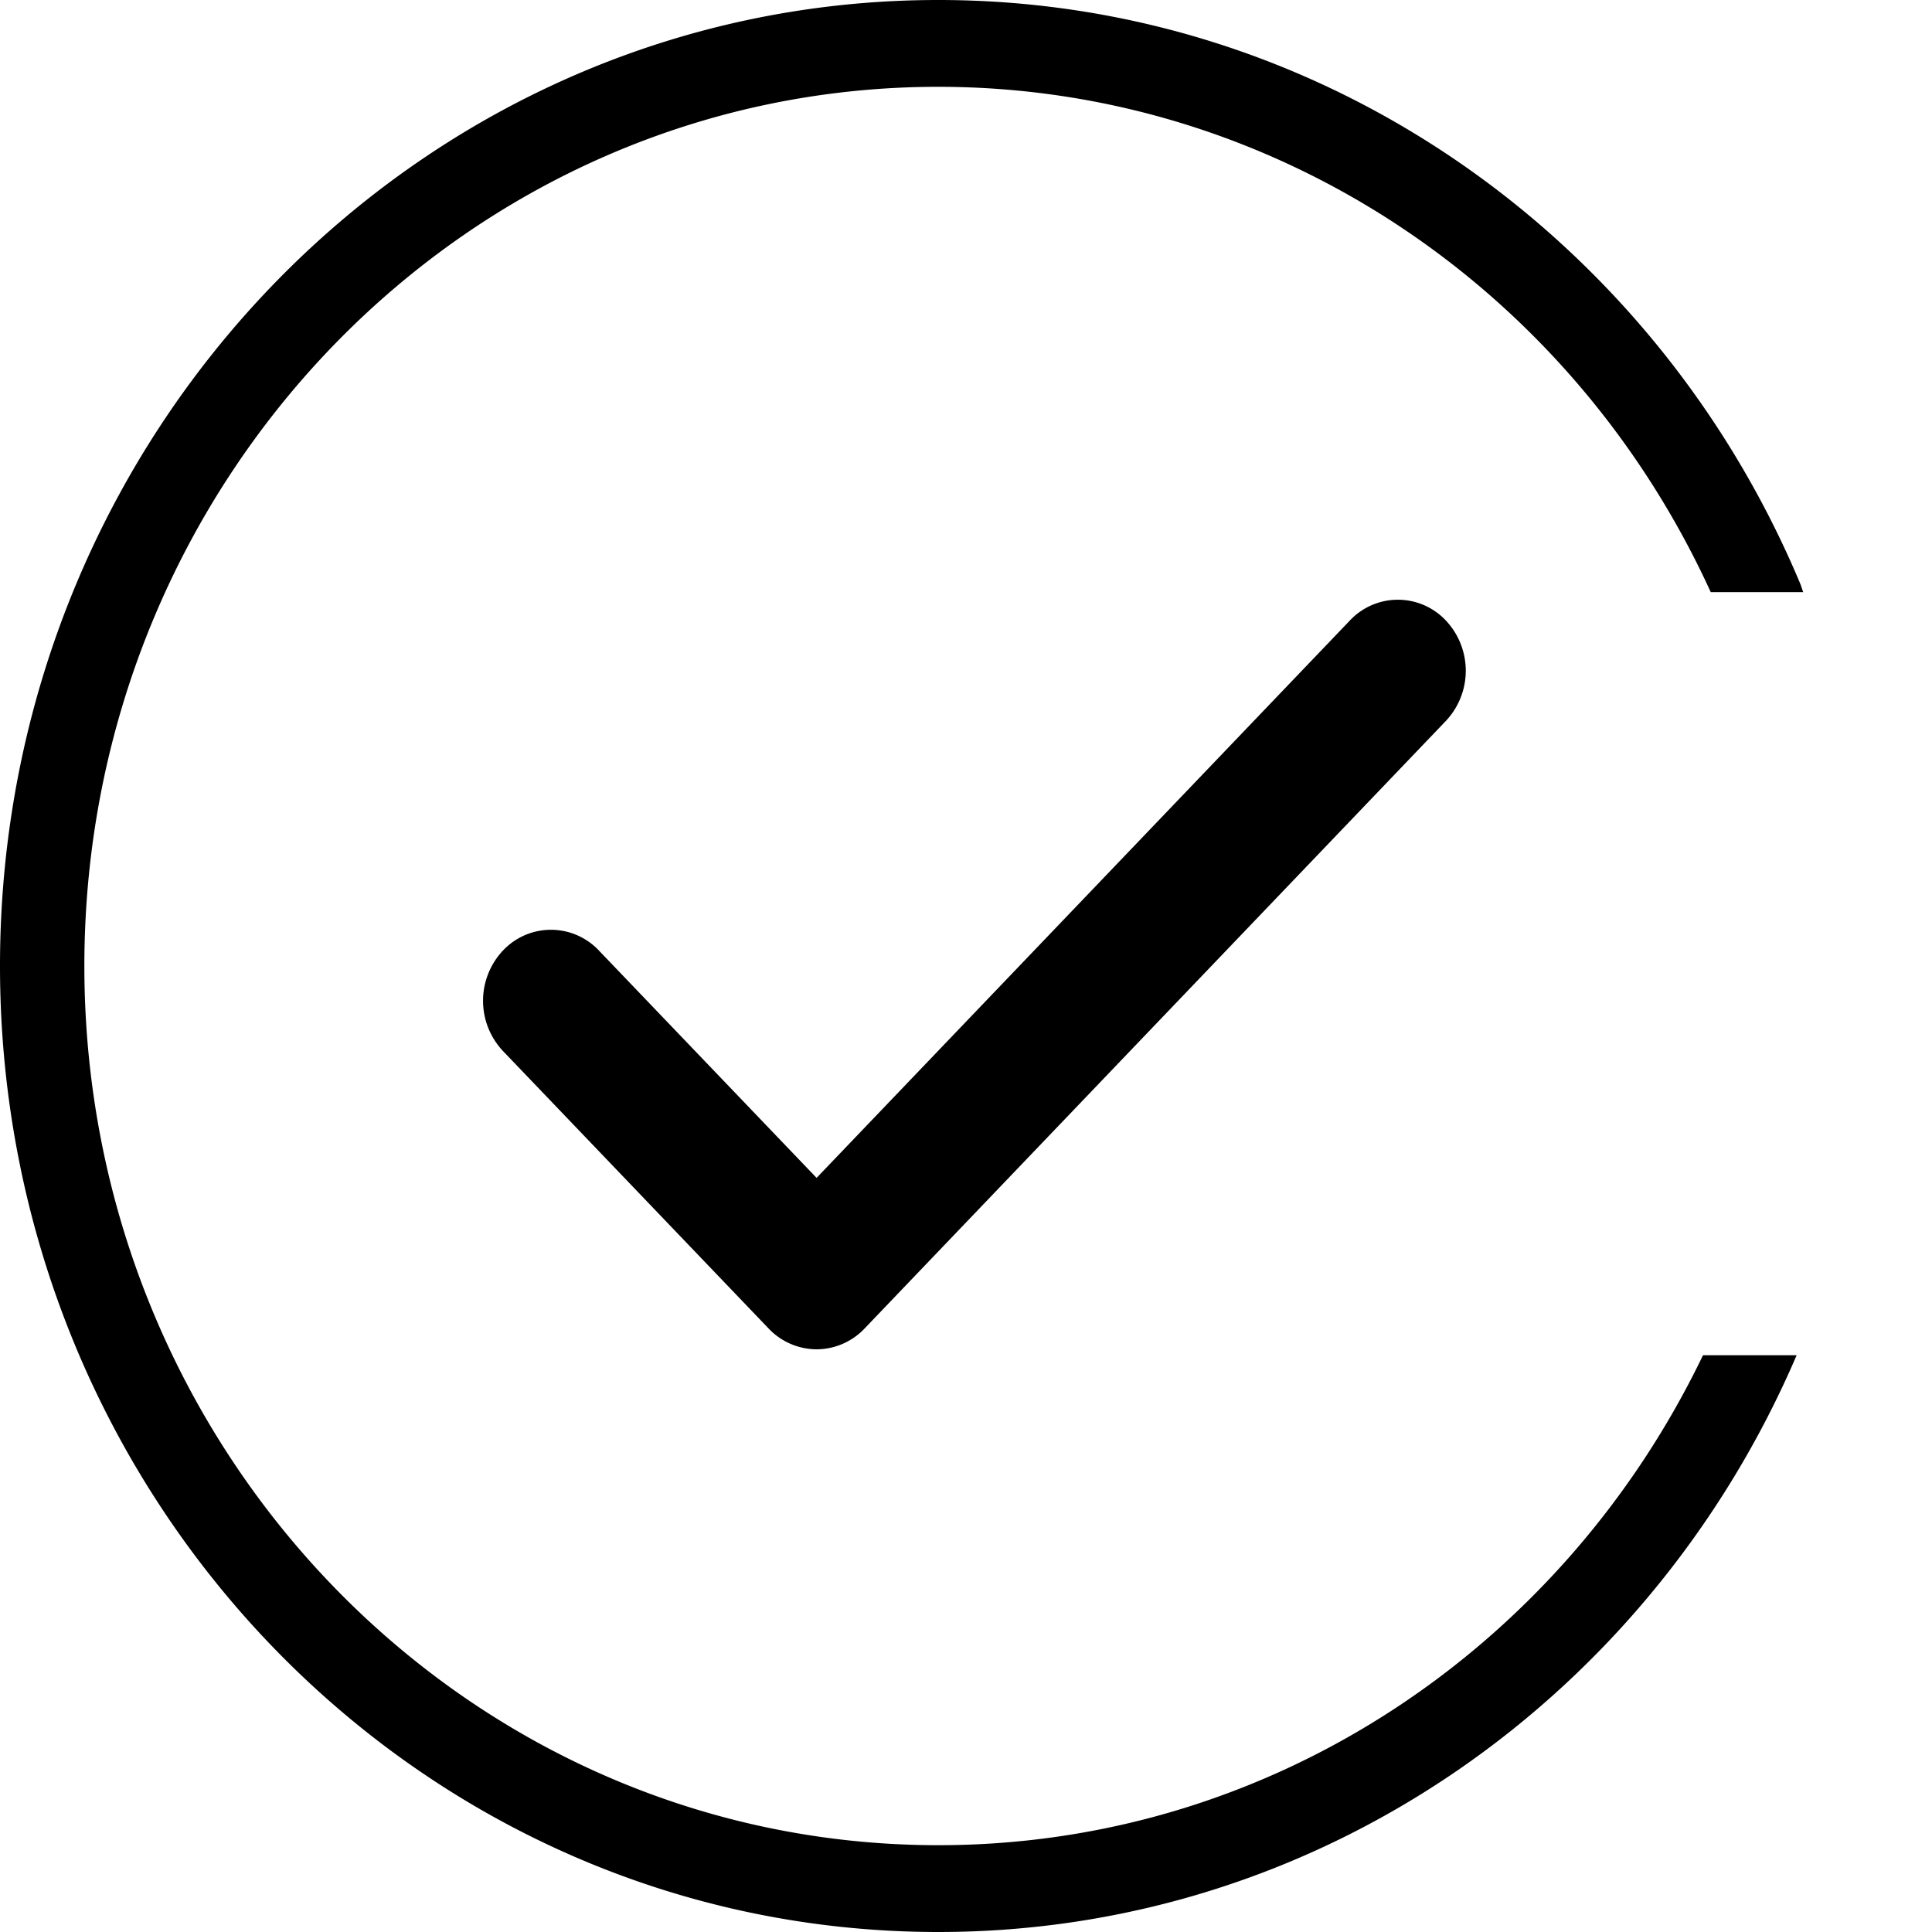 <svg xmlns="http://www.w3.org/2000/svg" xmlns:xlink="http://www.w3.org/1999/xlink" width="15" height="15" viewBox="0 0 15 15">
  <path fill-rule="evenodd" d="M5.966 10.313L3.905 8.16a.569.569 0 0 1 0-.78.511.511 0 0 1 .745 0L6.34 9.145l4.14-4.327a.511.511 0 0 1 .746 0 .569.569 0 0 1 0 .779l-4.513 4.717a.516.516 0 0 1-.373.162.516.516 0 0 1-.373-.162zM7.285 15C3.261 15 0 11.642 0 7.5 0 3.358 3.261 0 7.285 0c2.997 0 5.572 1.864 6.69 4.527.01.023.016.047.025.07h-.718C12.199 2.228 9.882.674 7.285.674 3.625.674.655 3.729.655 7.5c0 3.77 2.97 6.826 6.63 6.826 2.605 0 4.854-1.552 5.937-3.804h.727C12.819 13.158 10.263 15 7.285 15z"/>
</svg>
